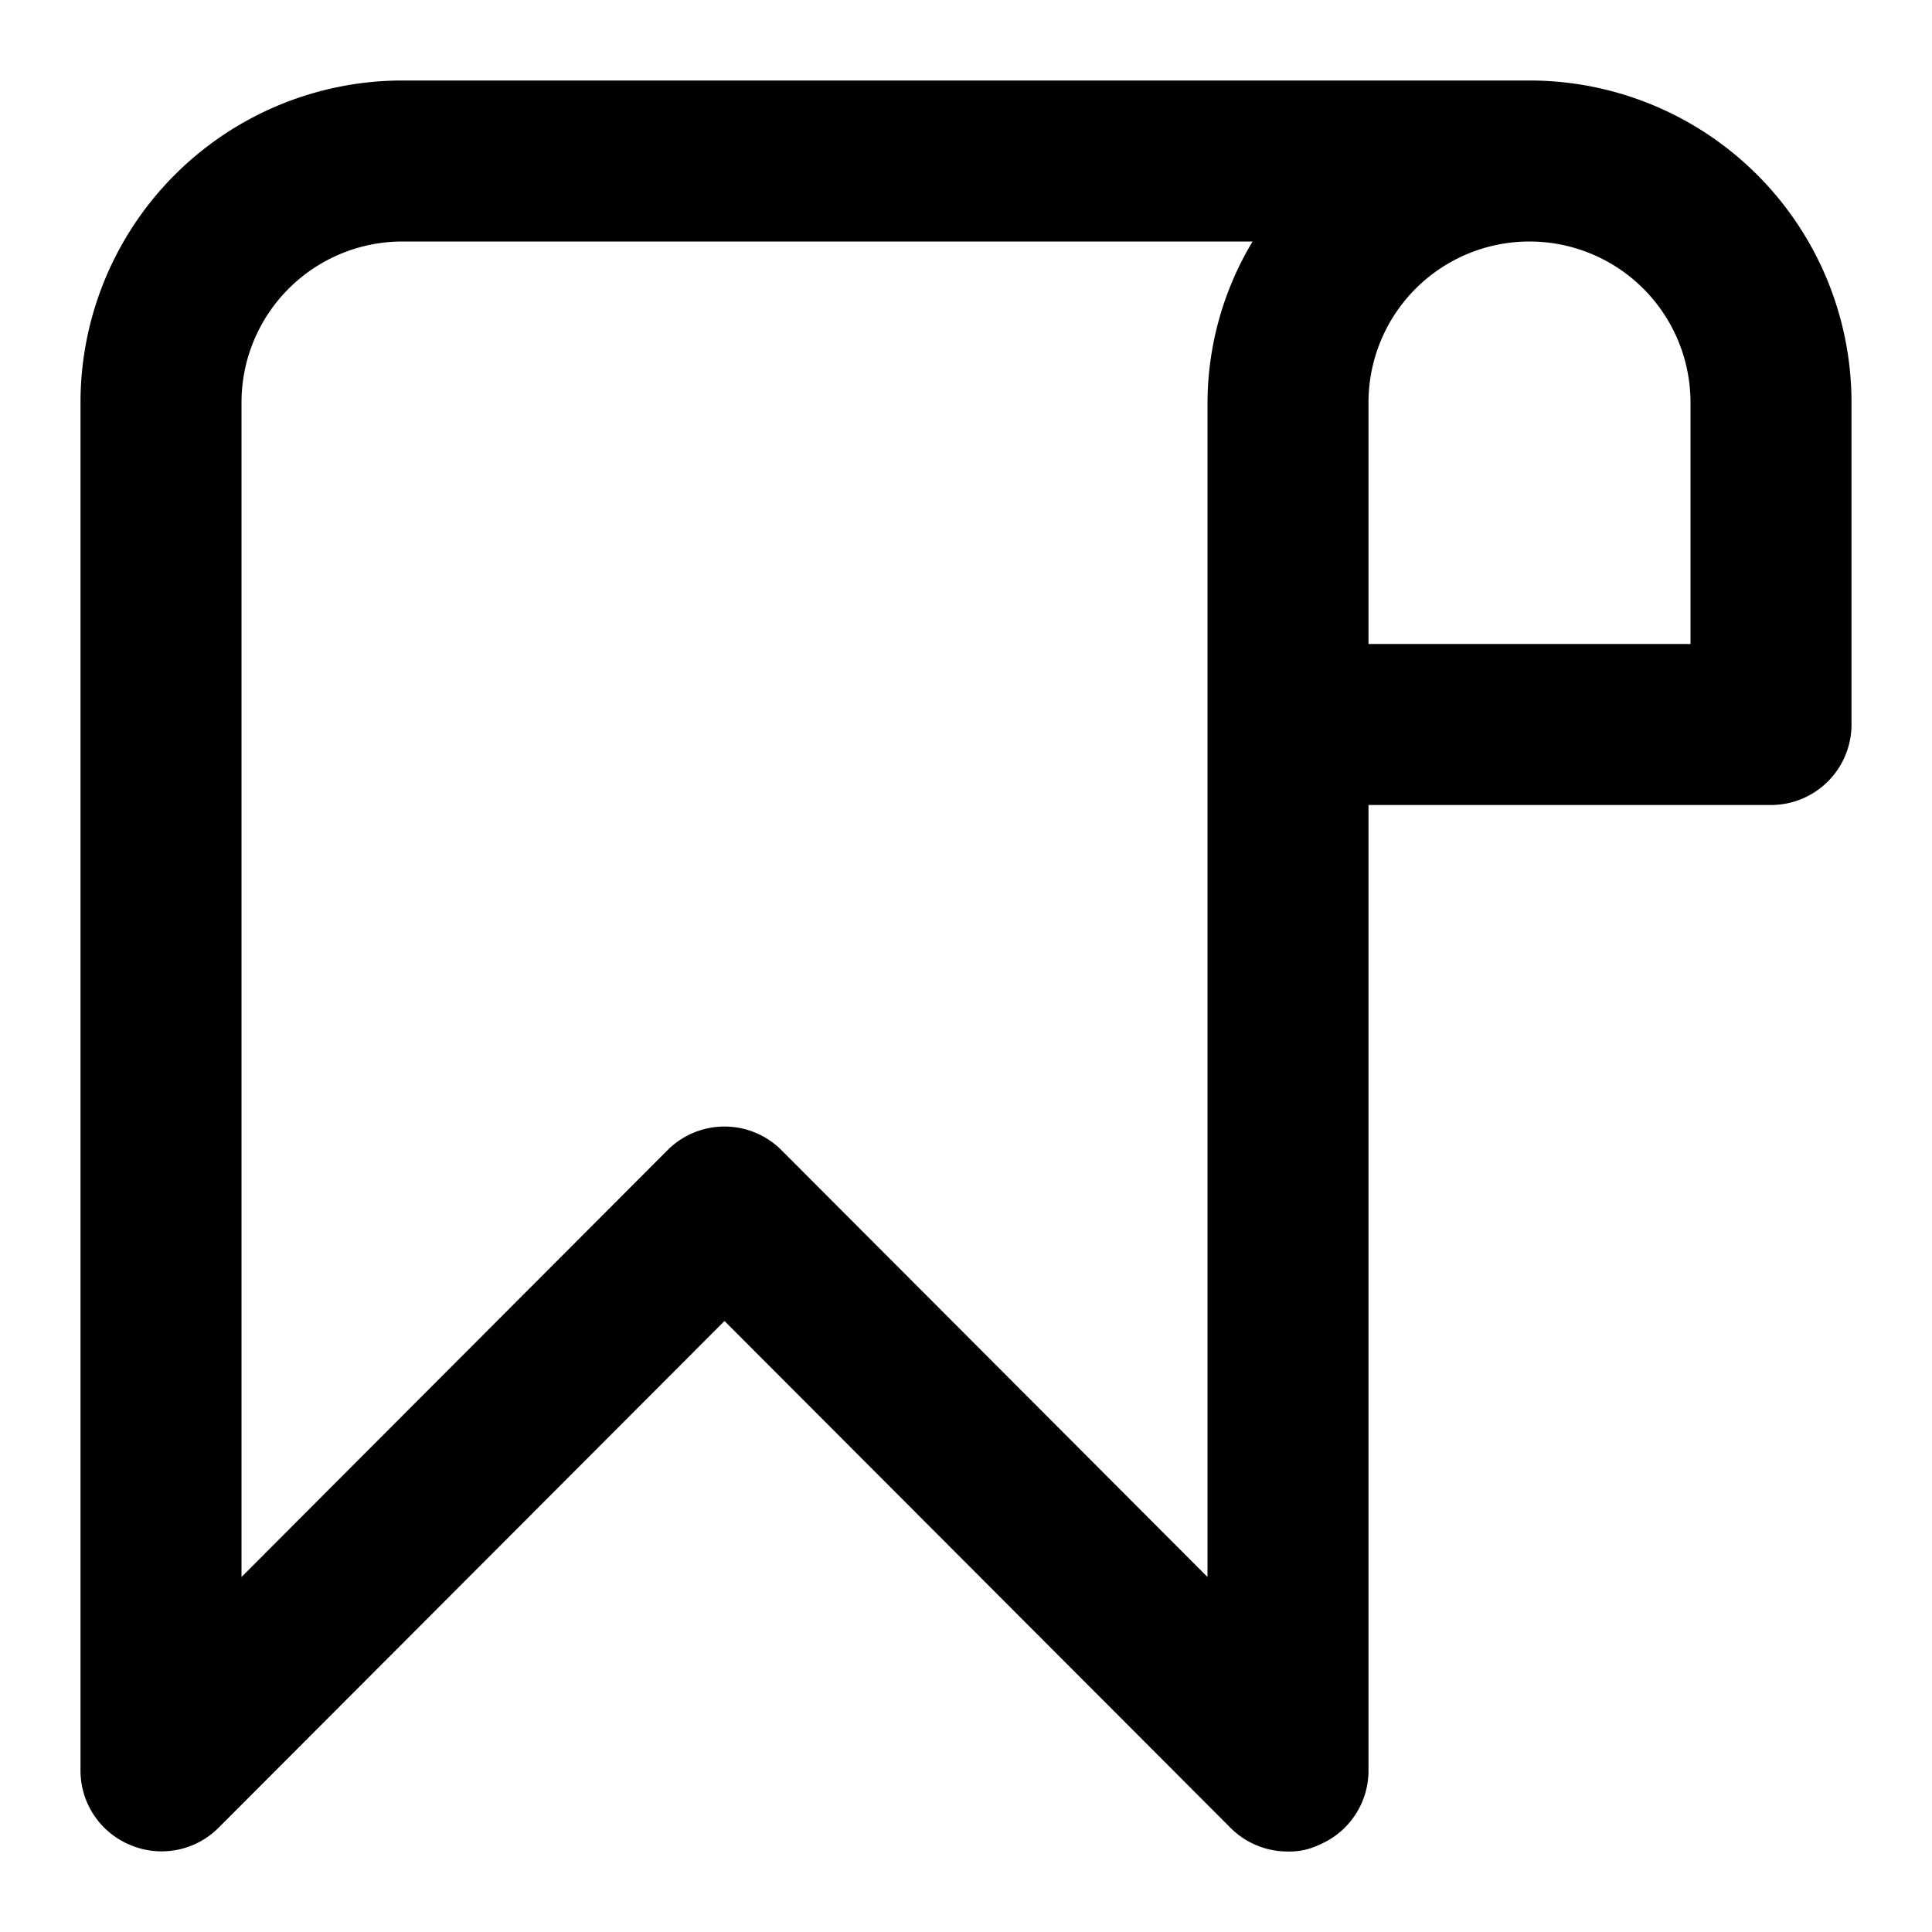 <svg id="interface_essential_by_mad-lab_studio" data-name="interface essential by mad-lab studio" xmlns="http://www.w3.org/2000/svg" viewBox="0 0 24 24"><title>Bookmark alt 2</title><path d="M19,1H5A4,4,0,0,0,1,5V22a1,1,0,0,0,.62.92,1,1,0,0,0,1.09-.21L9,16.41l6.29,6.3A1,1,0,0,0,16,23a.84.84,0,0,0,.38-.08A1,1,0,0,0,17,22V10h5a1,1,0,0,0,1-1V5A4,4,0,0,0,19,1ZM15,19.59l-5.29-5.3a1,1,0,0,0-1.42,0L3,19.59V5A2,2,0,0,1,5,3H15.56A3.91,3.91,0,0,0,15,5V19.59ZM21,8H17V5a2,2,0,0,1,4,0Z"/></svg>